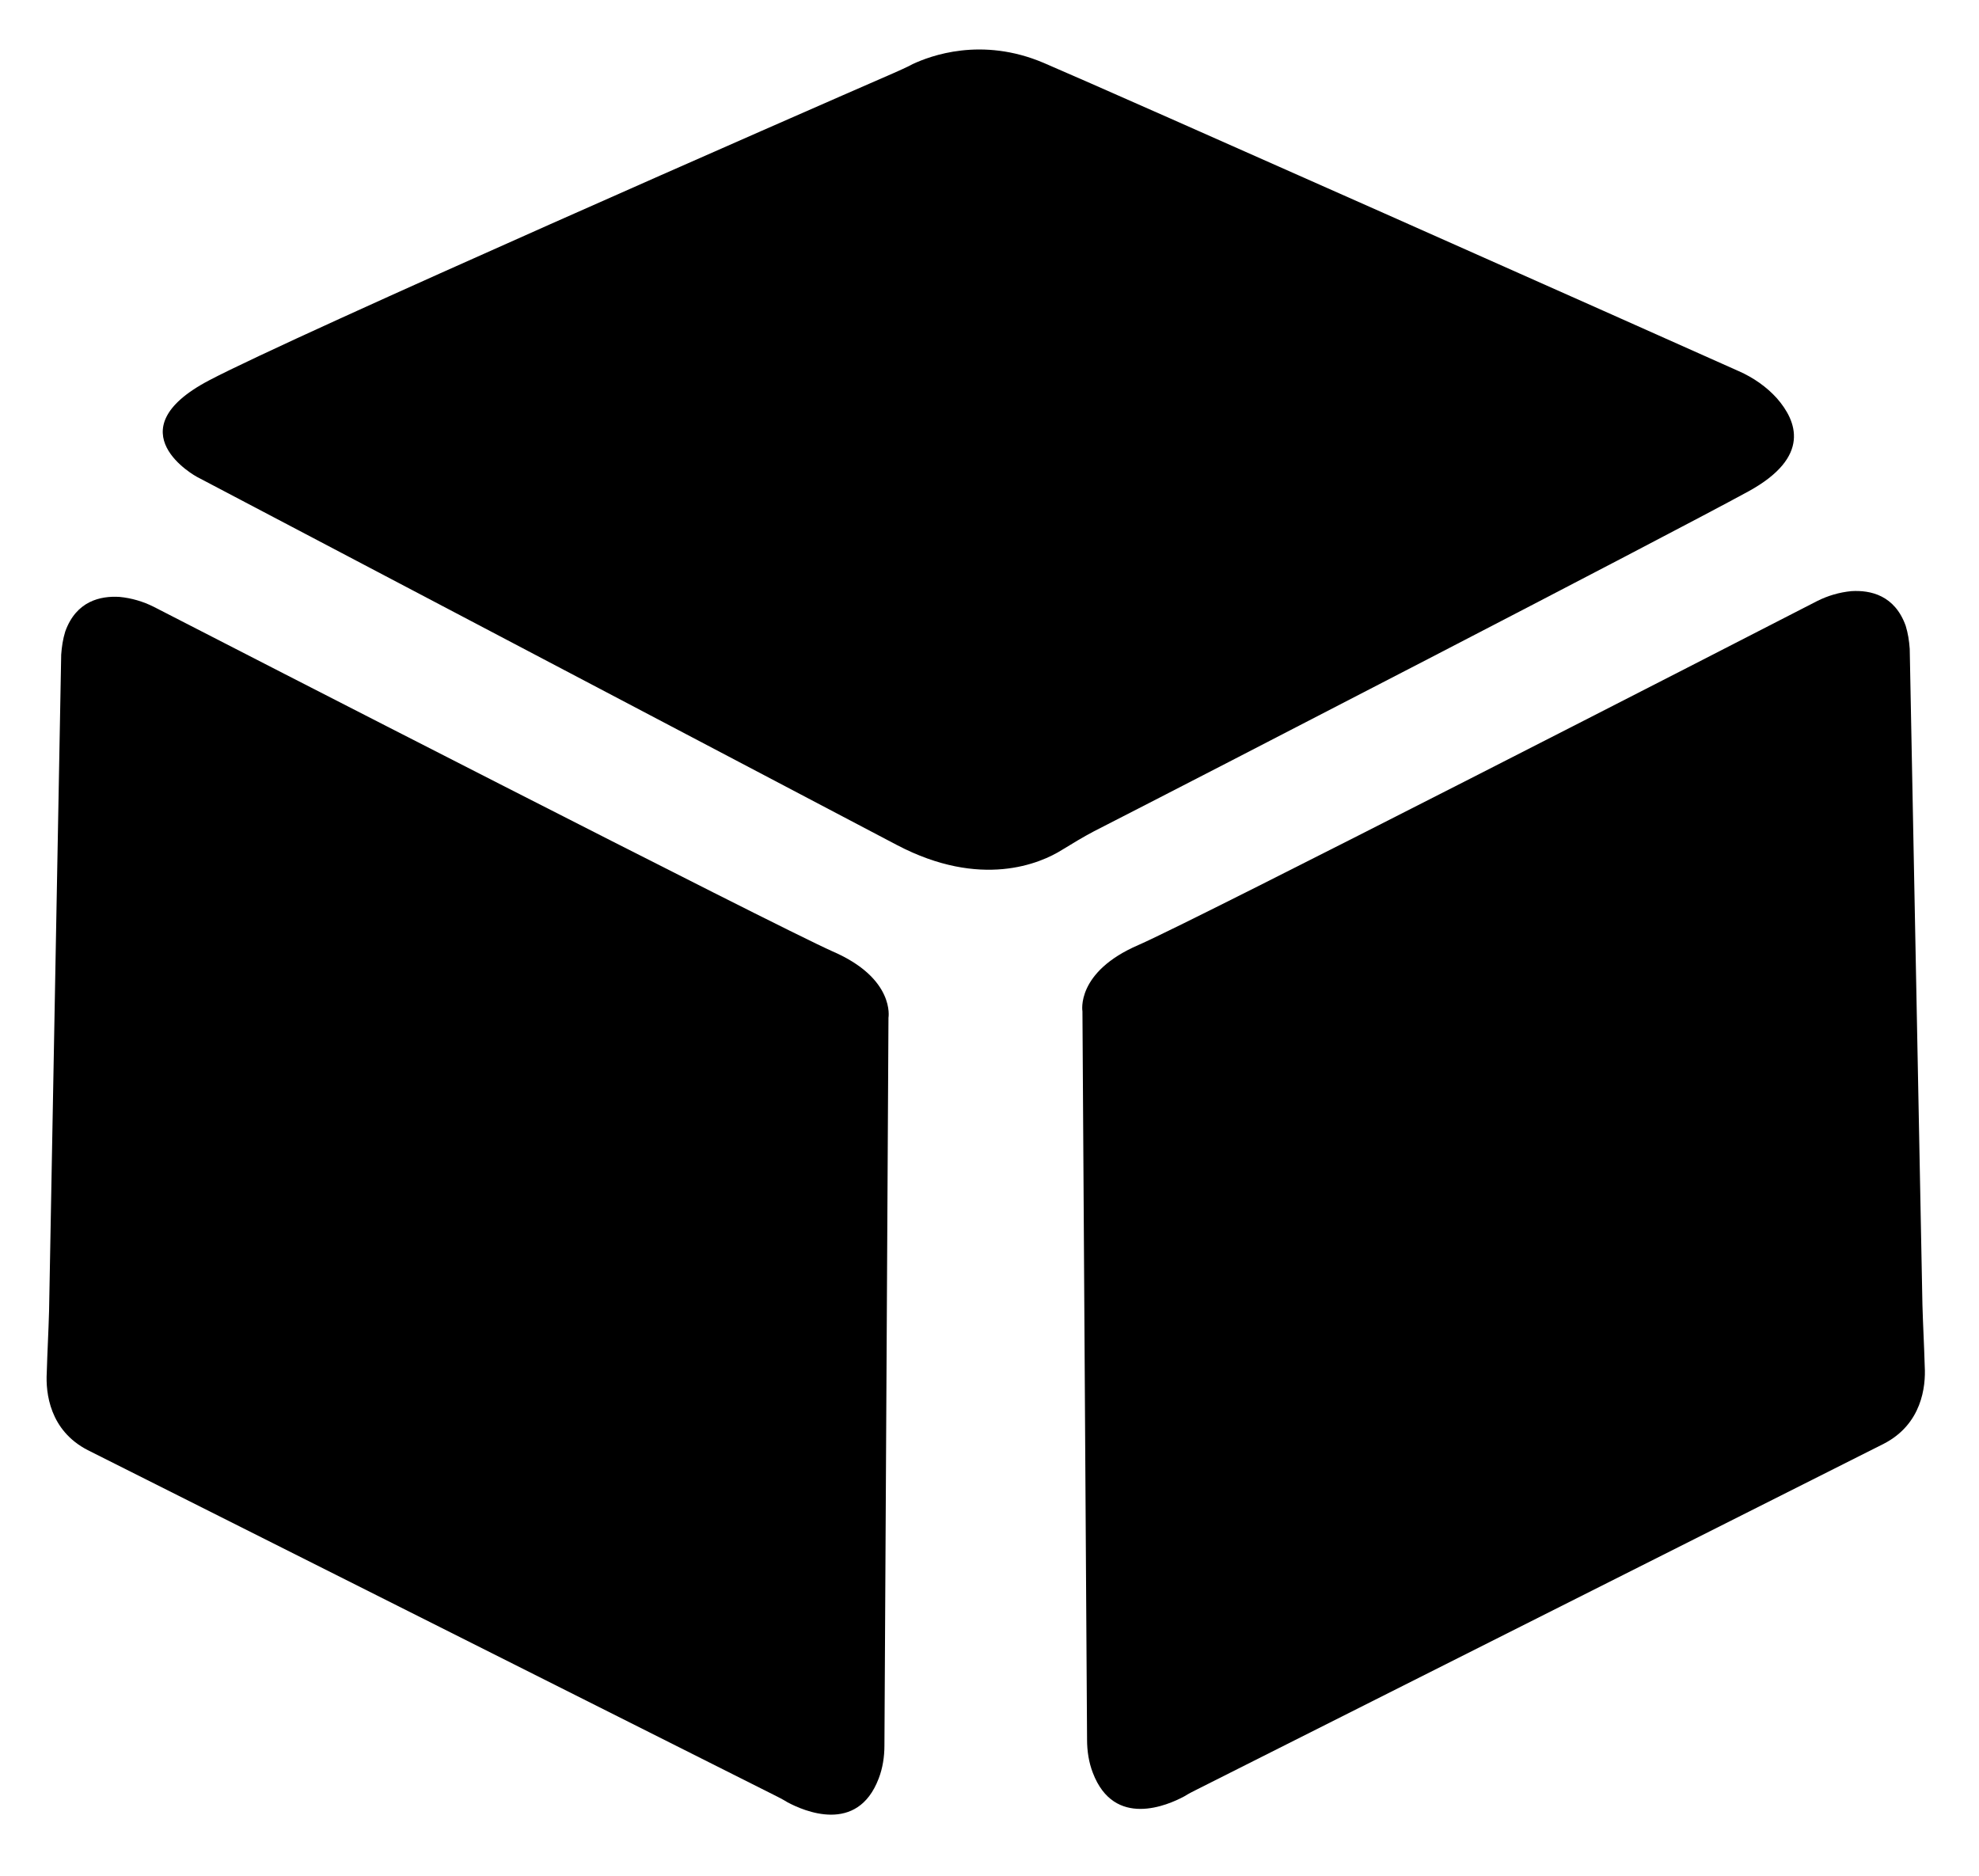 <?xml version="1.0" encoding="utf-8"?>
<!-- Generator: Adobe Illustrator 24.3.0, SVG Export Plug-In . SVG Version: 6.00 Build 0)  -->
<svg version="1.1" id="Layer_1" xmlns="http://www.w3.org/2000/svg" xmlns:xlink="http://www.w3.org/1999/xlink" x="0px" y="0px"
	 viewBox="0 0 342.8 325" style="enable-background:new 0 0 342.8 325;" xml:space="preserve">
<path d="M34.1,82.6c0,0-14.6-7.9,2.1-16.7c15.2-8,103.1-46.5,118.5-53.2c1.1-0.5,2.3-1,3.4-1.6c3-1.4,11.9-4.8,22.7-0.2
	c12.2,5.2,105,46.5,120.4,53.4c2.5,1.1,4.8,2.7,6.6,4.7c3.4,3.9,6,10.1-4.9,16.1c-15.4,8.4-94.8,49.4-113.4,58.9
	c-1.9,1-3.7,2.1-5.5,3.2c-3.8,2.4-14.1,6.8-28.6-0.8L34.1,82.6z"/>
<path d="M187.5,175.2c0,0-1.2-6.8,9.7-11.5c10.1-4.4,104.2-52.7,117.6-59.6c1.8-0.9,3.8-1.5,5.9-1.7c3.3-0.2,7.5,0.7,9.4,6
	c0.4,1.3,0.6,2.6,0.7,4l2.2,113.6c0.1,3.6,0.3,7.1,0.4,10.7c0.2,3.5-0.5,10-7.1,13.4l-118.8,59.8c-0.8,0.4-1.6,0.8-2.4,1.3
	c-2.8,1.5-12.1,5.6-15.8-4.1c-0.7-1.8-1-3.8-1-5.7L187.5,175.2z"/>
<path d="M153.9,176.3c0,0,1.2-6.8-9.7-11.5C134.1,160.3,40,112,26.6,105.1c-1.8-0.9-3.8-1.5-5.9-1.7c-3.3-0.2-7.5,0.7-9.4,6
	c-0.4,1.3-0.6,2.6-0.7,4L8.5,227.1c-0.1,3.6-0.3,7.1-0.4,10.7c-0.2,3.5,0.5,10,7.1,13.4L134,310.9c0.8,0.4,1.6,0.8,2.4,1.3
	c2.8,1.5,12.1,5.6,15.8-4.1c0.7-1.8,1-3.8,1-5.7L153.9,176.3z"/>
</svg>
